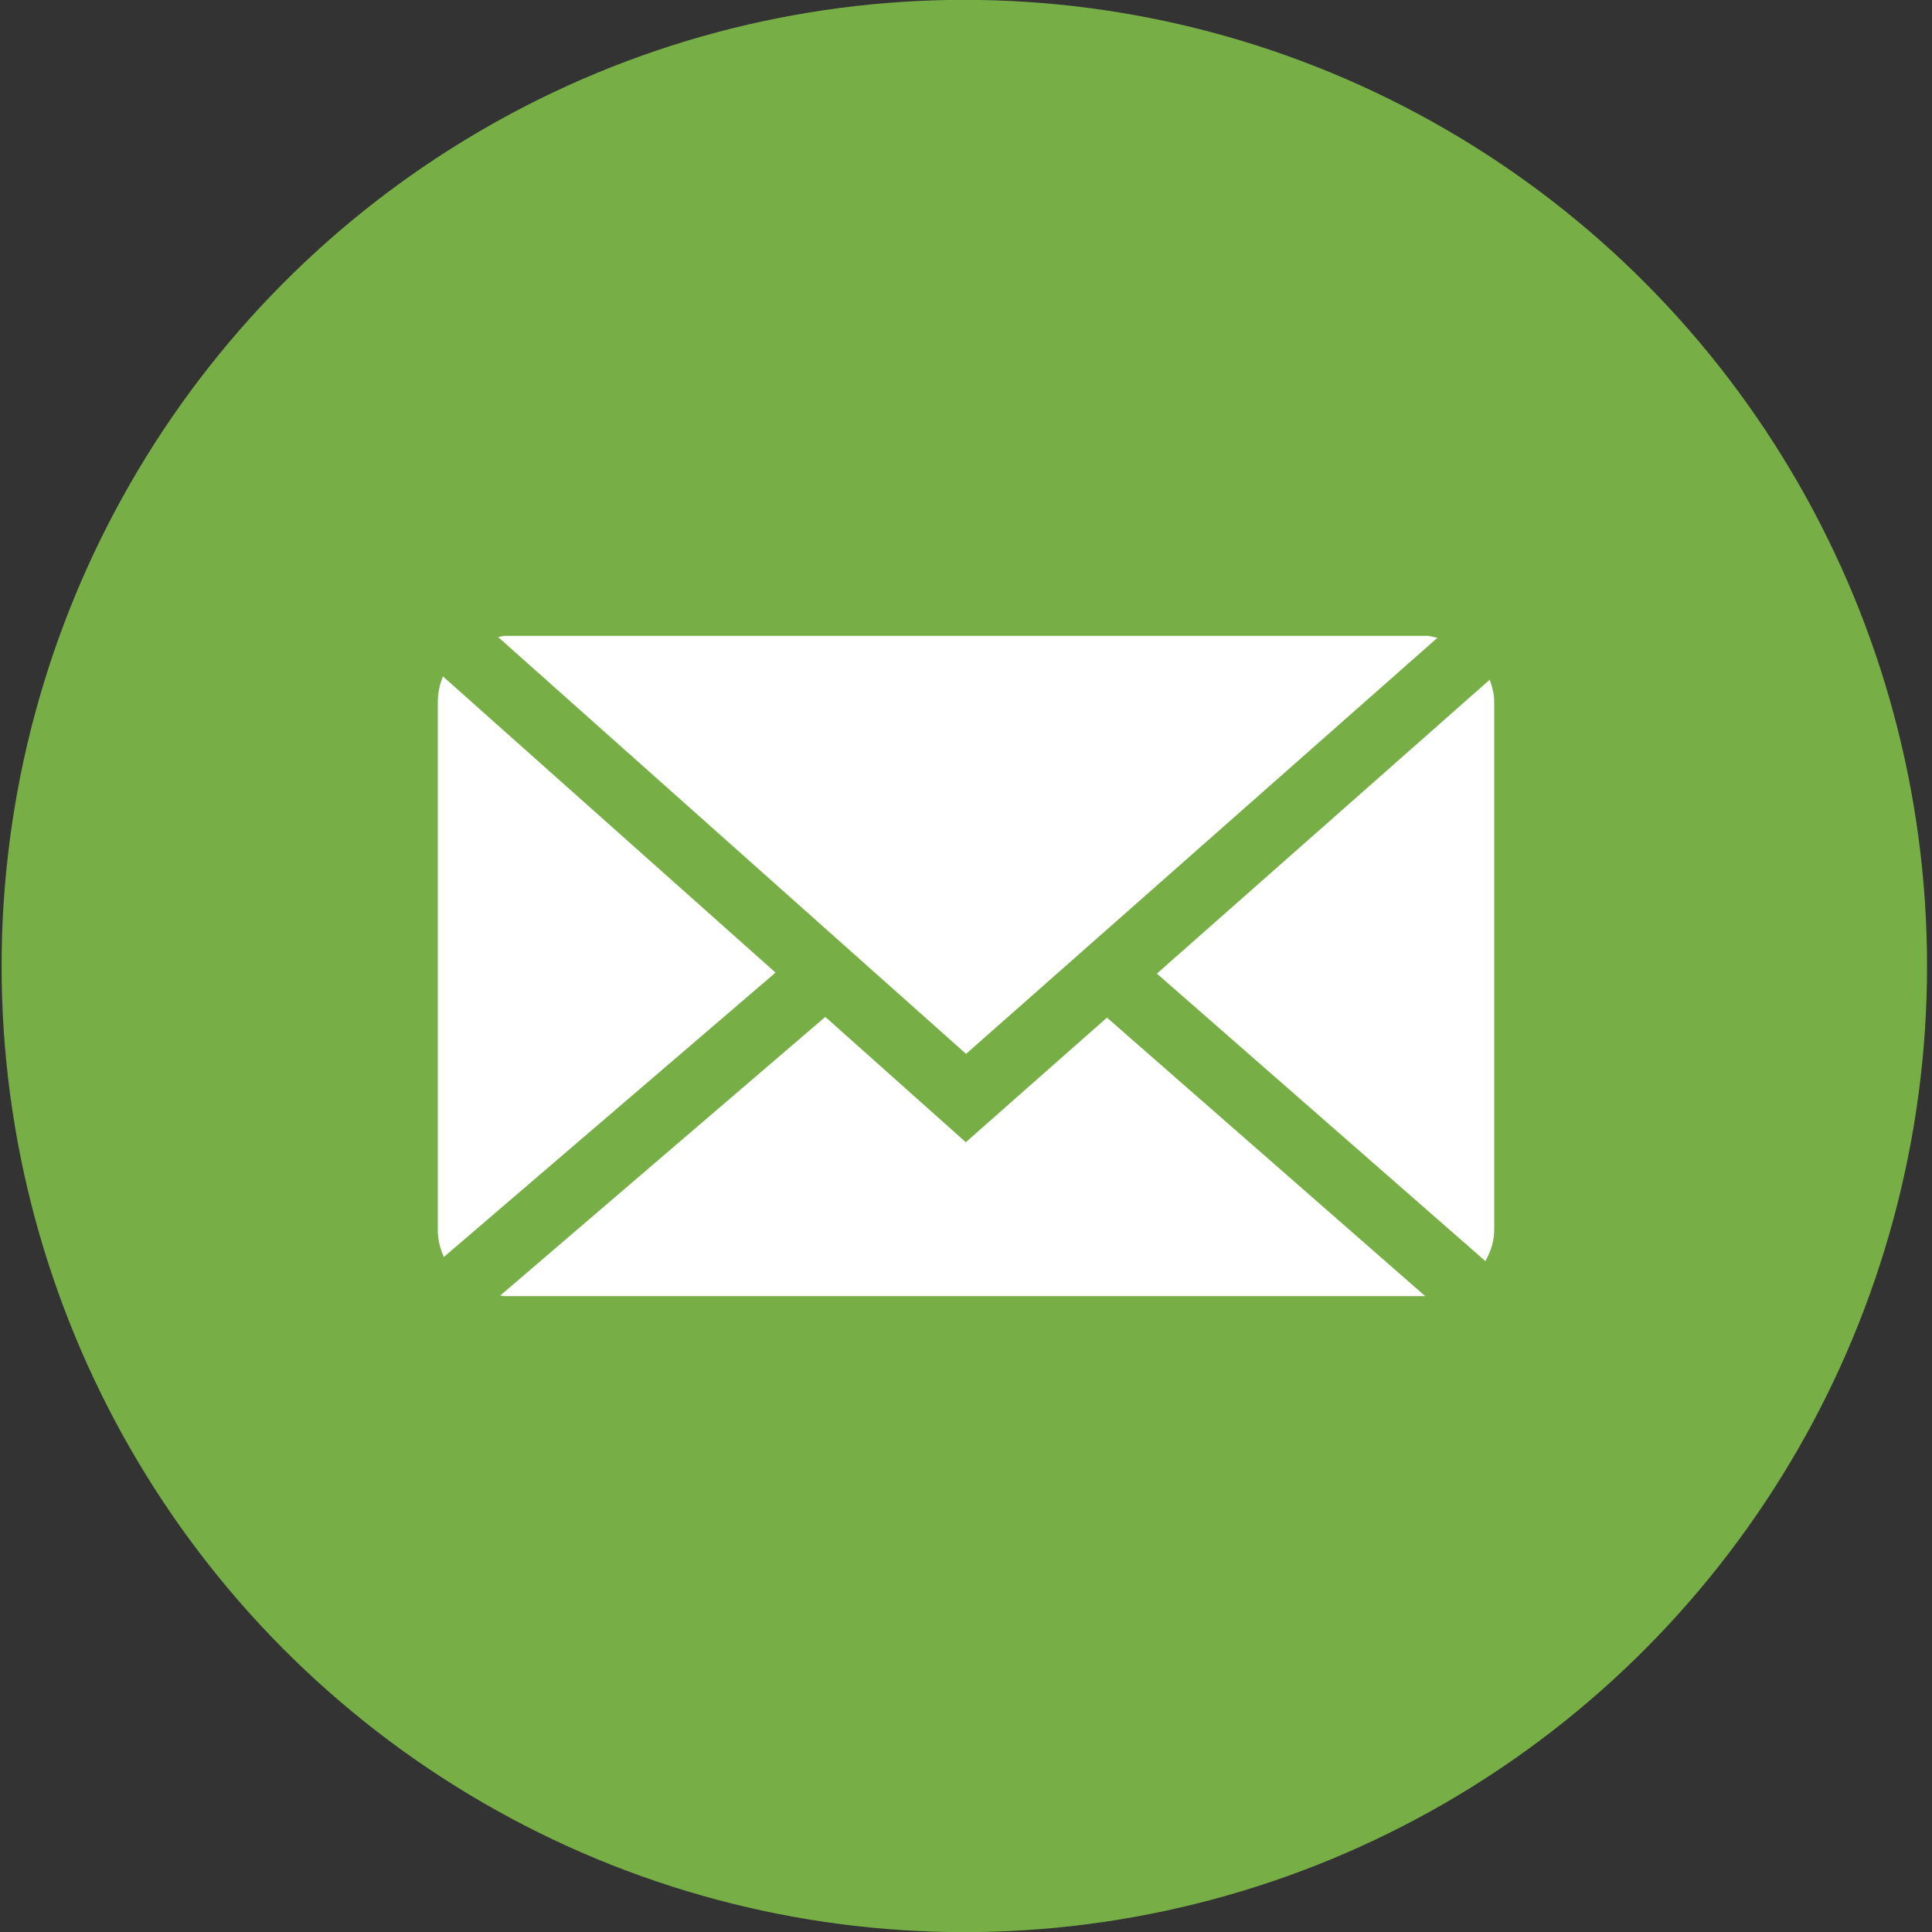 <?xml version="1.0" encoding="utf-8"?>
<!-- Generator: Adobe Illustrator 16.0.0, SVG Export Plug-In . SVG Version: 6.00 Build 0)  -->
<!DOCTYPE svg PUBLIC "-//W3C//DTD SVG 1.1//EN" "http://www.w3.org/Graphics/SVG/1.1/DTD/svg11.dtd">
<svg version="1.1" id="Icons_1_" xmlns="http://www.w3.org/2000/svg" xmlns:xlink="http://www.w3.org/1999/xlink" x="0px" y="0px"
	 width="46px" height="46px" viewBox="0 0 46 46" enable-background="new 0 0 46 46" xml:space="preserve">
<rect x="0" y="0" width="46" height="46" fill="#333333" stroke="none"/>
<symbol  id="Communication-53" viewBox="-8 -5 16 10">
	<polygon fill="#FFFFFF" points="7.141,4.972 7,5 -7,5 -7.086,4.982 0.001,-1.331 	"/>
	<path fill="#FFFFFF" d="M7.932,4.336L2.891-0.115L7.867-4.47C7.945-4.328,8-4.173,8-4v8C8,4.119,7.971,4.229,7.932,4.336z"/>
	<path fill="#FFFFFF" d="M-7.922,4.386C-7.971,4.267-8,4.138-8,4v-8c0-0.146,0.035-0.282,0.092-0.407l5.023,4.307L-7.922,4.386z"/>
	<polygon fill="#FFFFFF" points="-0.003,-2.669 -2.131,-0.771 -7.053,-4.99 -7,-5 6.955,-5 2.135,-0.782 	"/>
</symbol>
<g id="Github_3_">
	<g id="Github">
		<g>
			<ellipse fill="#77AF46" cx="22.96" cy="23" rx="22.922" ry="23.003"/>
		</g>
	</g>
</g>
<use xlink:href="#Communication-53"  width="16" height="10" id="XMLID_1_" x="-8" y="-5" transform="matrix(1.572 0 0 -1.572 23 23)" overflow="visible"/>
</svg>
